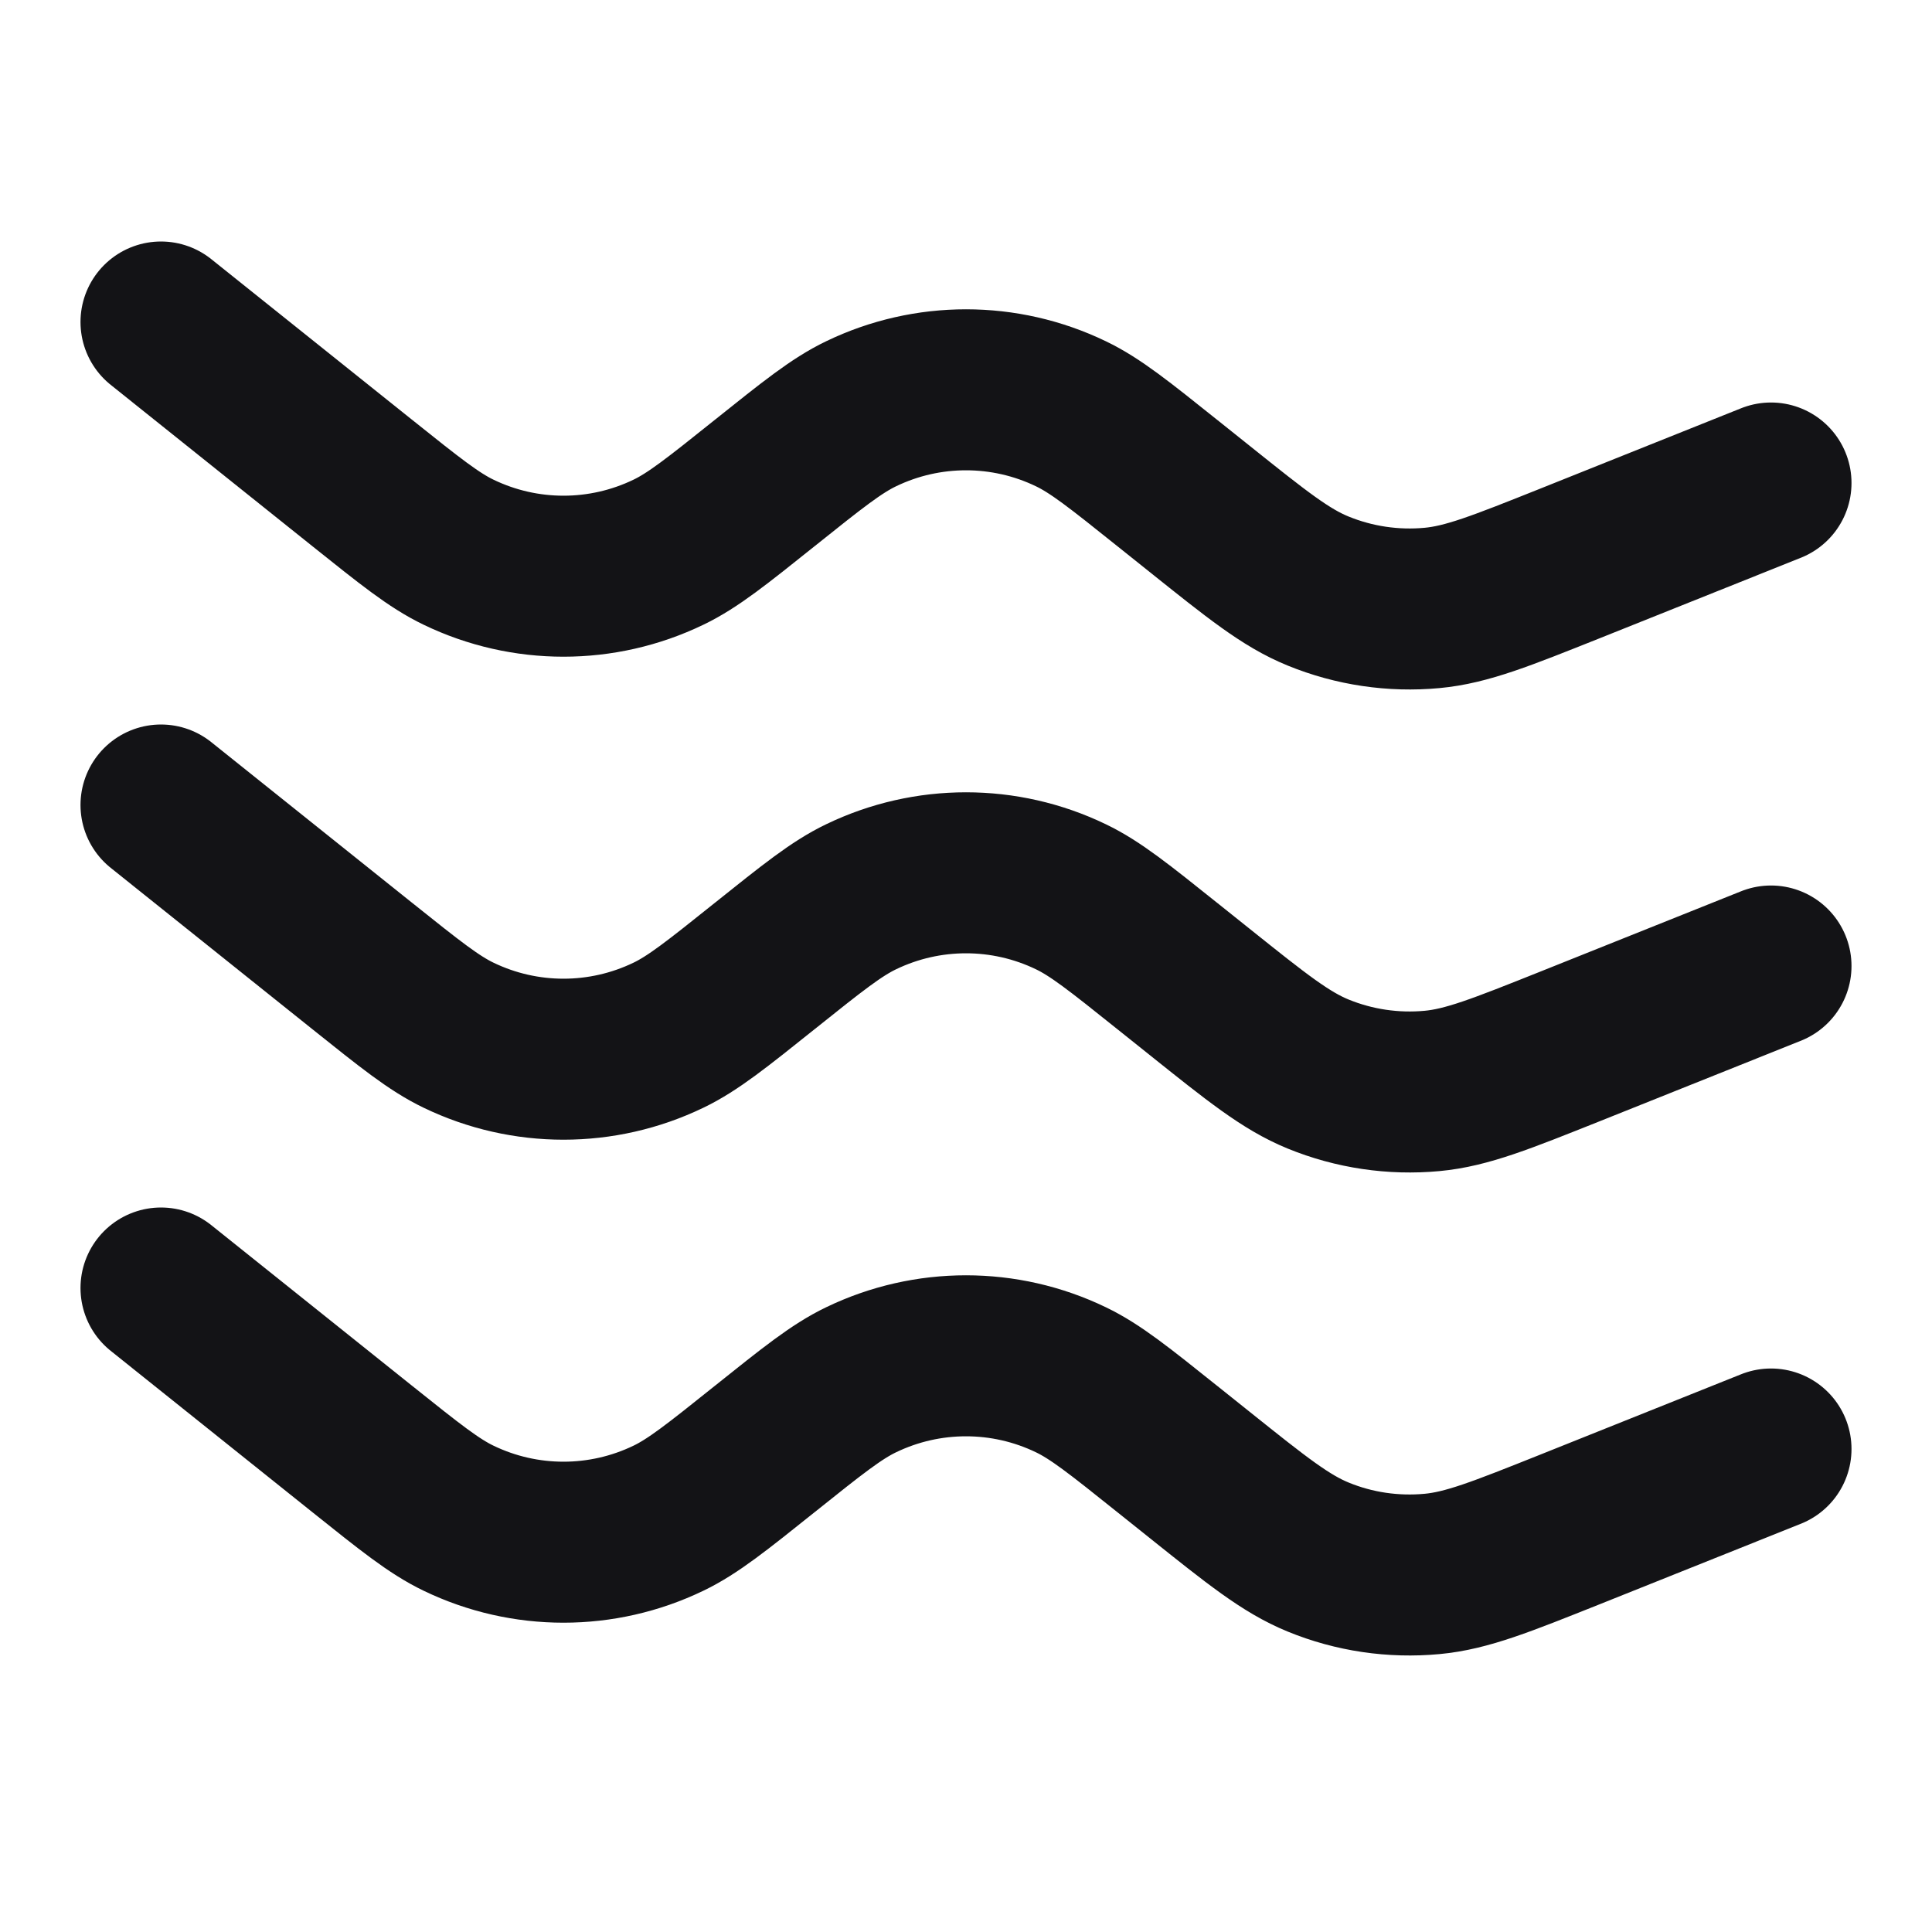 <svg width="24" height="24" viewBox="0 0 24 24" fill="none" xmlns="http://www.w3.org/2000/svg">
<path d="M2 4L4.5 6C5.094 6.475 5.391 6.713 5.697 6.86C6.52 7.257 7.48 7.257 8.303 6.86C8.609 6.713 8.906 6.475 9.5 6C10.094 5.525 10.391 5.287 10.697 5.14C11.52 4.743 12.48 4.743 13.303 5.14C13.609 5.287 13.906 5.525 14.5 6L14.893 6.314C15.613 6.89 15.973 7.179 16.374 7.342C16.822 7.525 17.308 7.597 17.79 7.552C18.221 7.512 18.649 7.34 19.506 6.998L22 6M2 10L4.5 12C5.094 12.475 5.391 12.713 5.697 12.86C6.52 13.257 7.48 13.257 8.303 12.86C8.609 12.713 8.906 12.475 9.5 12C10.094 11.525 10.391 11.287 10.697 11.14C11.52 10.743 12.48 10.743 13.303 11.14C13.609 11.287 13.906 11.525 14.5 12L14.893 12.314C15.613 12.89 15.973 13.178 16.374 13.342C16.822 13.525 17.308 13.597 17.79 13.552C18.221 13.512 18.649 13.34 19.506 12.998L22 12M2 16L4.5 18C5.094 18.475 5.391 18.713 5.697 18.86C6.52 19.257 7.48 19.257 8.303 18.86C8.609 18.713 8.906 18.475 9.5 18C10.094 17.525 10.391 17.287 10.697 17.14C11.52 16.743 12.48 16.743 13.303 17.14C13.609 17.287 13.906 17.525 14.5 18L14.893 18.314C15.613 18.89 15.973 19.178 16.374 19.342C16.822 19.526 17.308 19.597 17.79 19.552C18.221 19.512 18.649 19.34 19.506 18.998L22 18" stroke="#131316" stroke-width="2" stroke-linecap="round" stroke-linejoin="round"/>
</svg>

